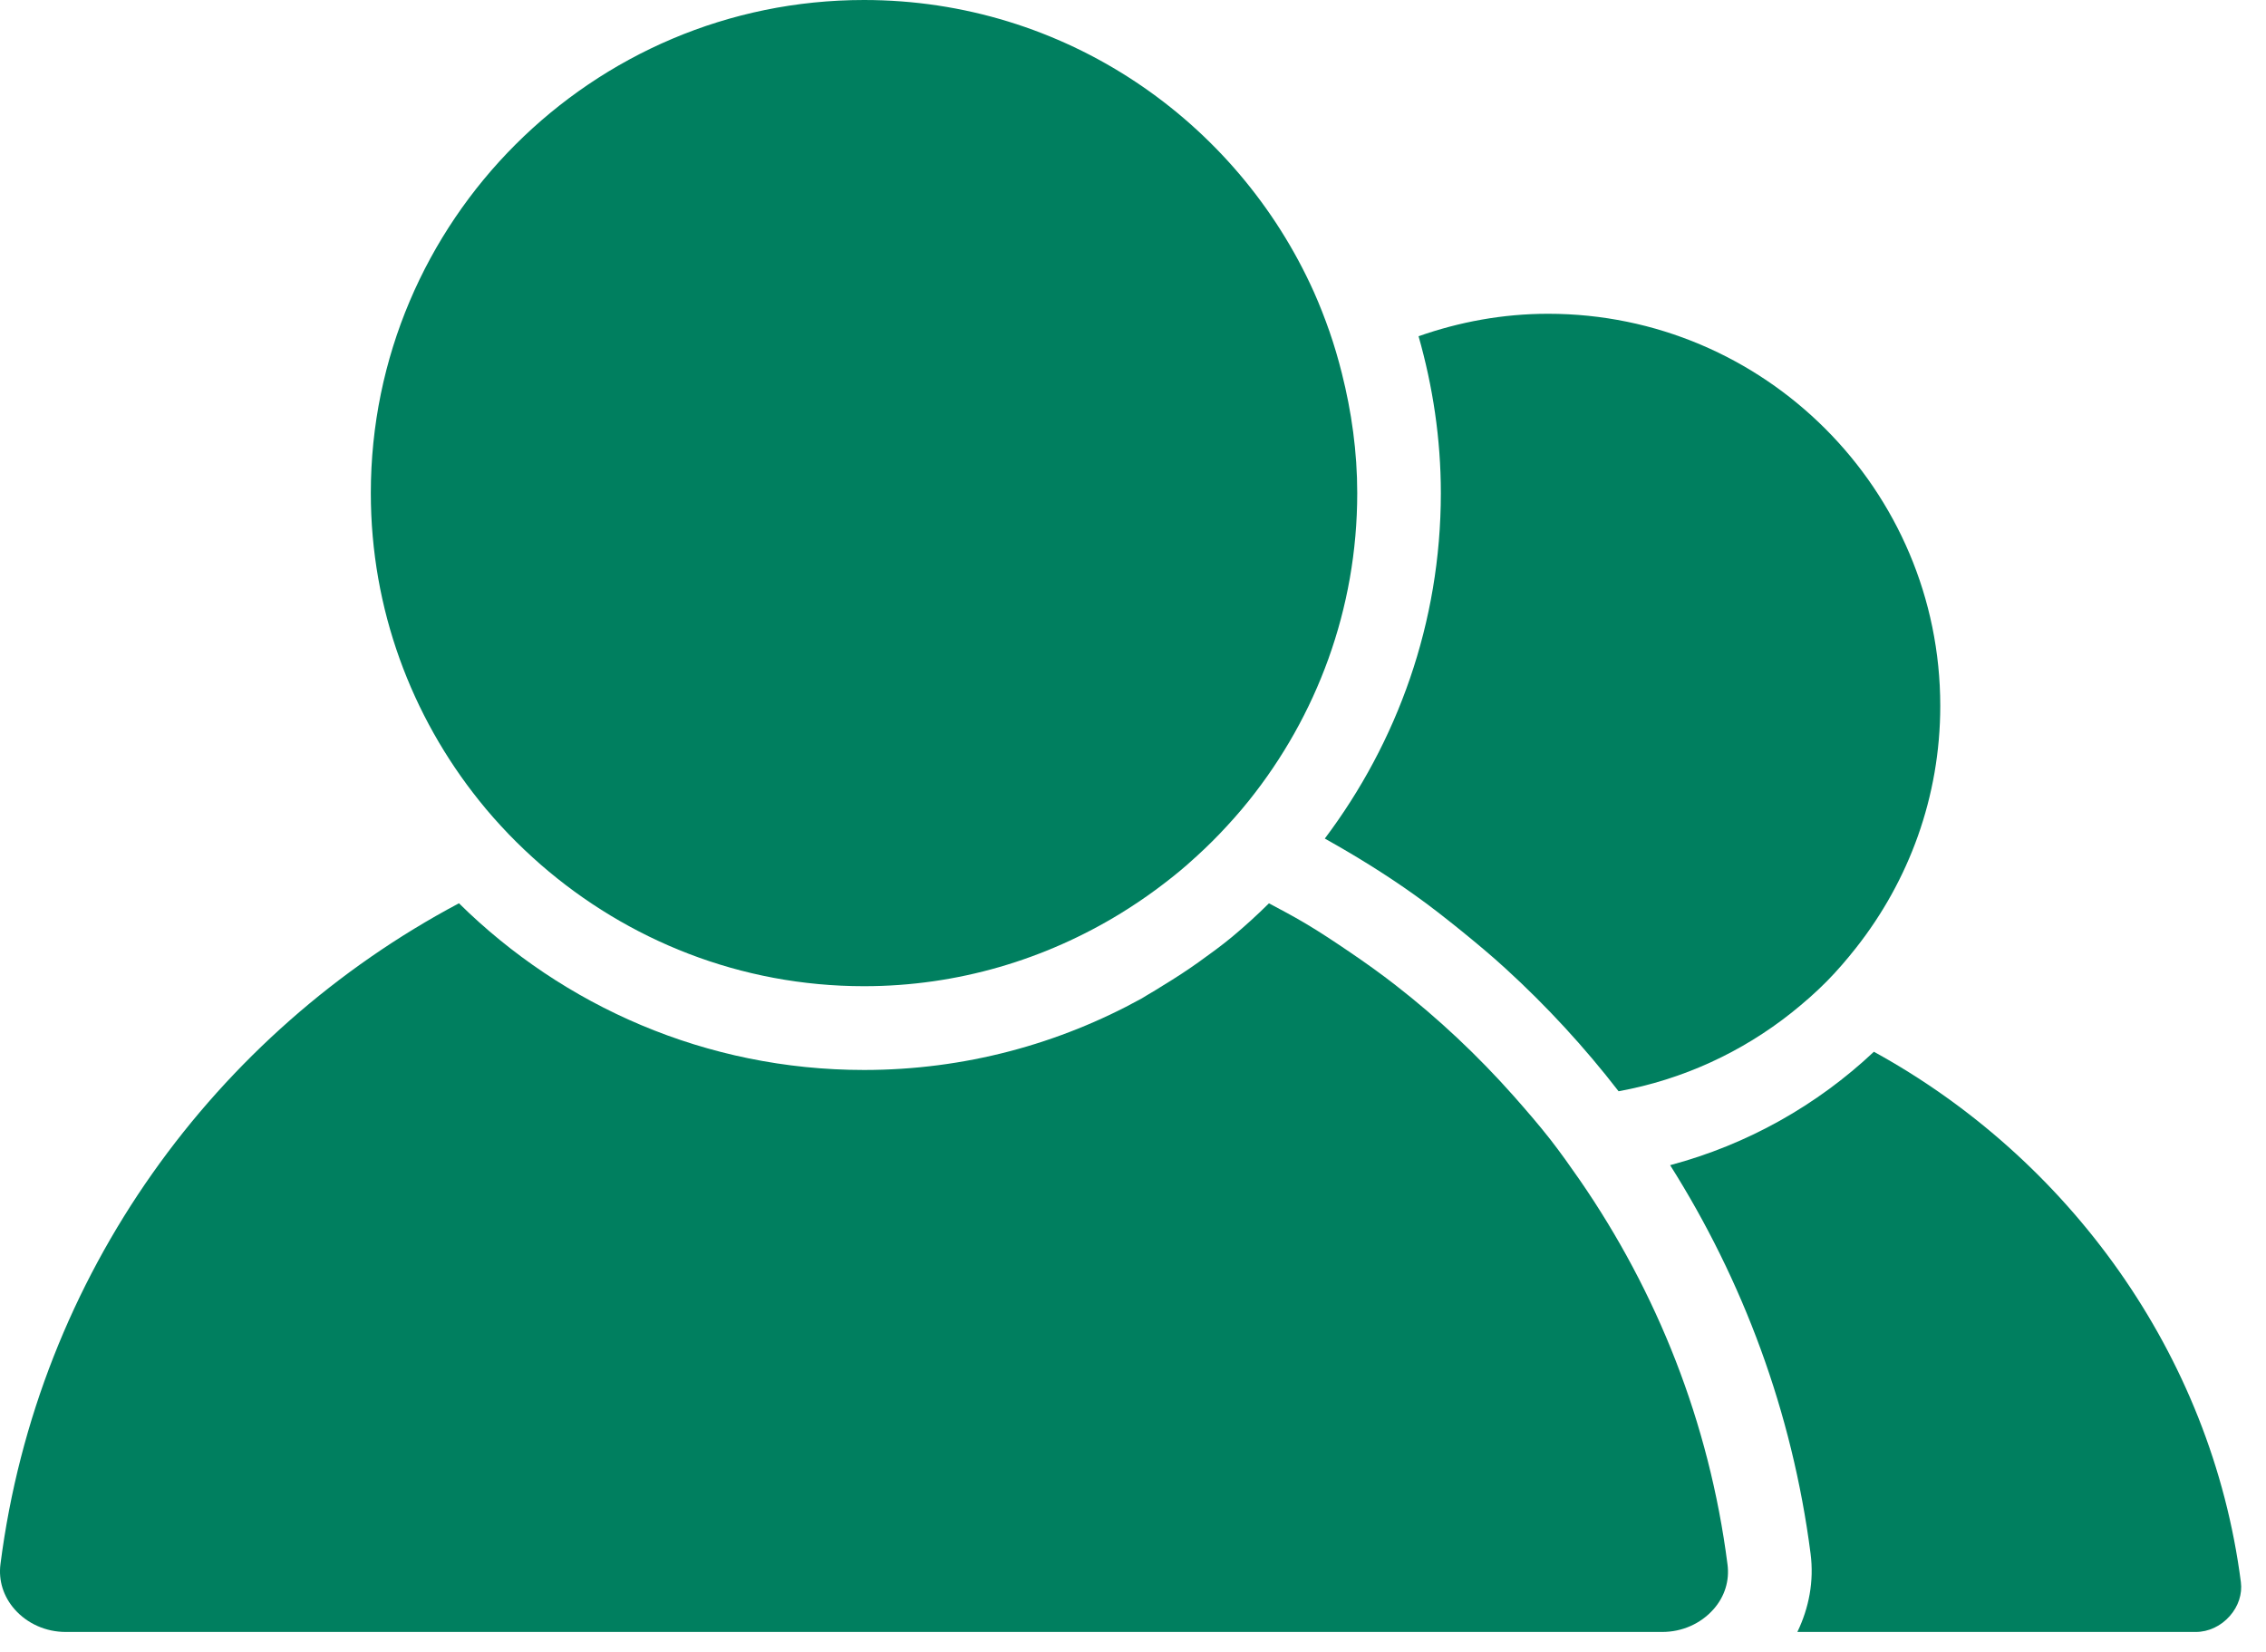 <svg width="48" height="35" viewBox="0 0 48 35" fill="none" xmlns="http://www.w3.org/2000/svg">
<path d="M39.694 22.284C38.493 23.415 37.018 24.25 35.378 24.687C36.915 27.122 37.965 29.907 38.353 32.919C38.428 33.501 38.32 34.065 38.073 34.577H46.512C46.782 34.577 47.046 34.453 47.234 34.238C47.414 34.034 47.5 33.773 47.468 33.523C46.845 28.674 43.796 24.534 39.694 22.284Z" fill="#007F5F"/>
<path d="M29.961 18.959C30.299 19.198 30.623 19.455 30.945 19.714C31.267 19.976 31.587 20.241 31.892 20.521C32.762 21.316 33.563 22.185 34.286 23.121C35.652 22.872 36.902 22.289 37.948 21.458C38.211 21.248 38.463 21.028 38.698 20.79C38.919 20.566 39.123 20.327 39.317 20.081C40.431 18.667 41.1 16.89 41.1 14.955C41.1 10.375 37.374 6.648 32.794 6.648C31.831 6.648 30.91 6.821 30.049 7.124C30.35 8.183 30.521 9.295 30.521 10.448C30.521 13.195 29.599 15.725 28.063 17.767C28.717 18.133 29.353 18.525 29.961 18.959Z" fill="#007F5F"/>
<path d="M17.527 34.577H19.079H35.211C35.632 34.577 36.028 34.401 36.297 34.096C36.534 33.829 36.639 33.49 36.593 33.145C36.207 30.13 35.095 27.367 33.464 25.002C33.263 24.712 33.059 24.424 32.844 24.147C32.596 23.83 32.333 23.527 32.067 23.225C31.304 22.365 30.466 21.576 29.56 20.872C29.25 20.63 28.93 20.402 28.605 20.181C28.287 19.965 27.969 19.752 27.639 19.557C27.391 19.41 27.136 19.275 26.88 19.139C26.63 19.387 26.37 19.624 26.098 19.851C25.87 20.04 25.63 20.213 25.389 20.386C25.15 20.557 24.902 20.718 24.65 20.871C24.53 20.945 24.413 21.021 24.288 21.091C24.251 21.112 24.217 21.137 24.18 21.157C22.434 22.119 20.432 22.67 18.302 22.67C14.96 22.67 11.93 21.318 9.722 19.138C4.565 21.878 0.798 26.998 0.01 33.139C-0.035 33.487 0.072 33.826 0.31 34.097C0.578 34.401 0.973 34.577 1.392 34.577H16.545H17.527V34.577Z" fill="#007F5F"/>
<path d="M10.77 17.669C10.989 17.896 11.219 18.114 11.457 18.322C13.293 19.919 15.683 20.895 18.302 20.895C20.295 20.895 22.153 20.324 23.739 19.352C23.994 19.195 24.24 19.03 24.479 18.854C24.709 18.684 24.933 18.509 25.147 18.322C25.161 18.309 25.175 18.295 25.19 18.283C25.413 18.087 25.628 17.883 25.833 17.669C26.05 17.442 26.259 17.208 26.456 16.962C27.887 15.174 28.75 12.912 28.75 10.447C28.75 9.569 28.629 8.72 28.423 7.904C28.348 7.606 28.262 7.312 28.162 7.024C28.063 6.741 27.955 6.463 27.834 6.191C26.2 2.548 22.547 0 18.302 0C12.542 0 7.855 4.687 7.855 10.447C7.855 12.911 8.717 15.174 10.149 16.962C10.345 17.208 10.553 17.442 10.77 17.669Z" fill="#007F5F"/>
</svg>
